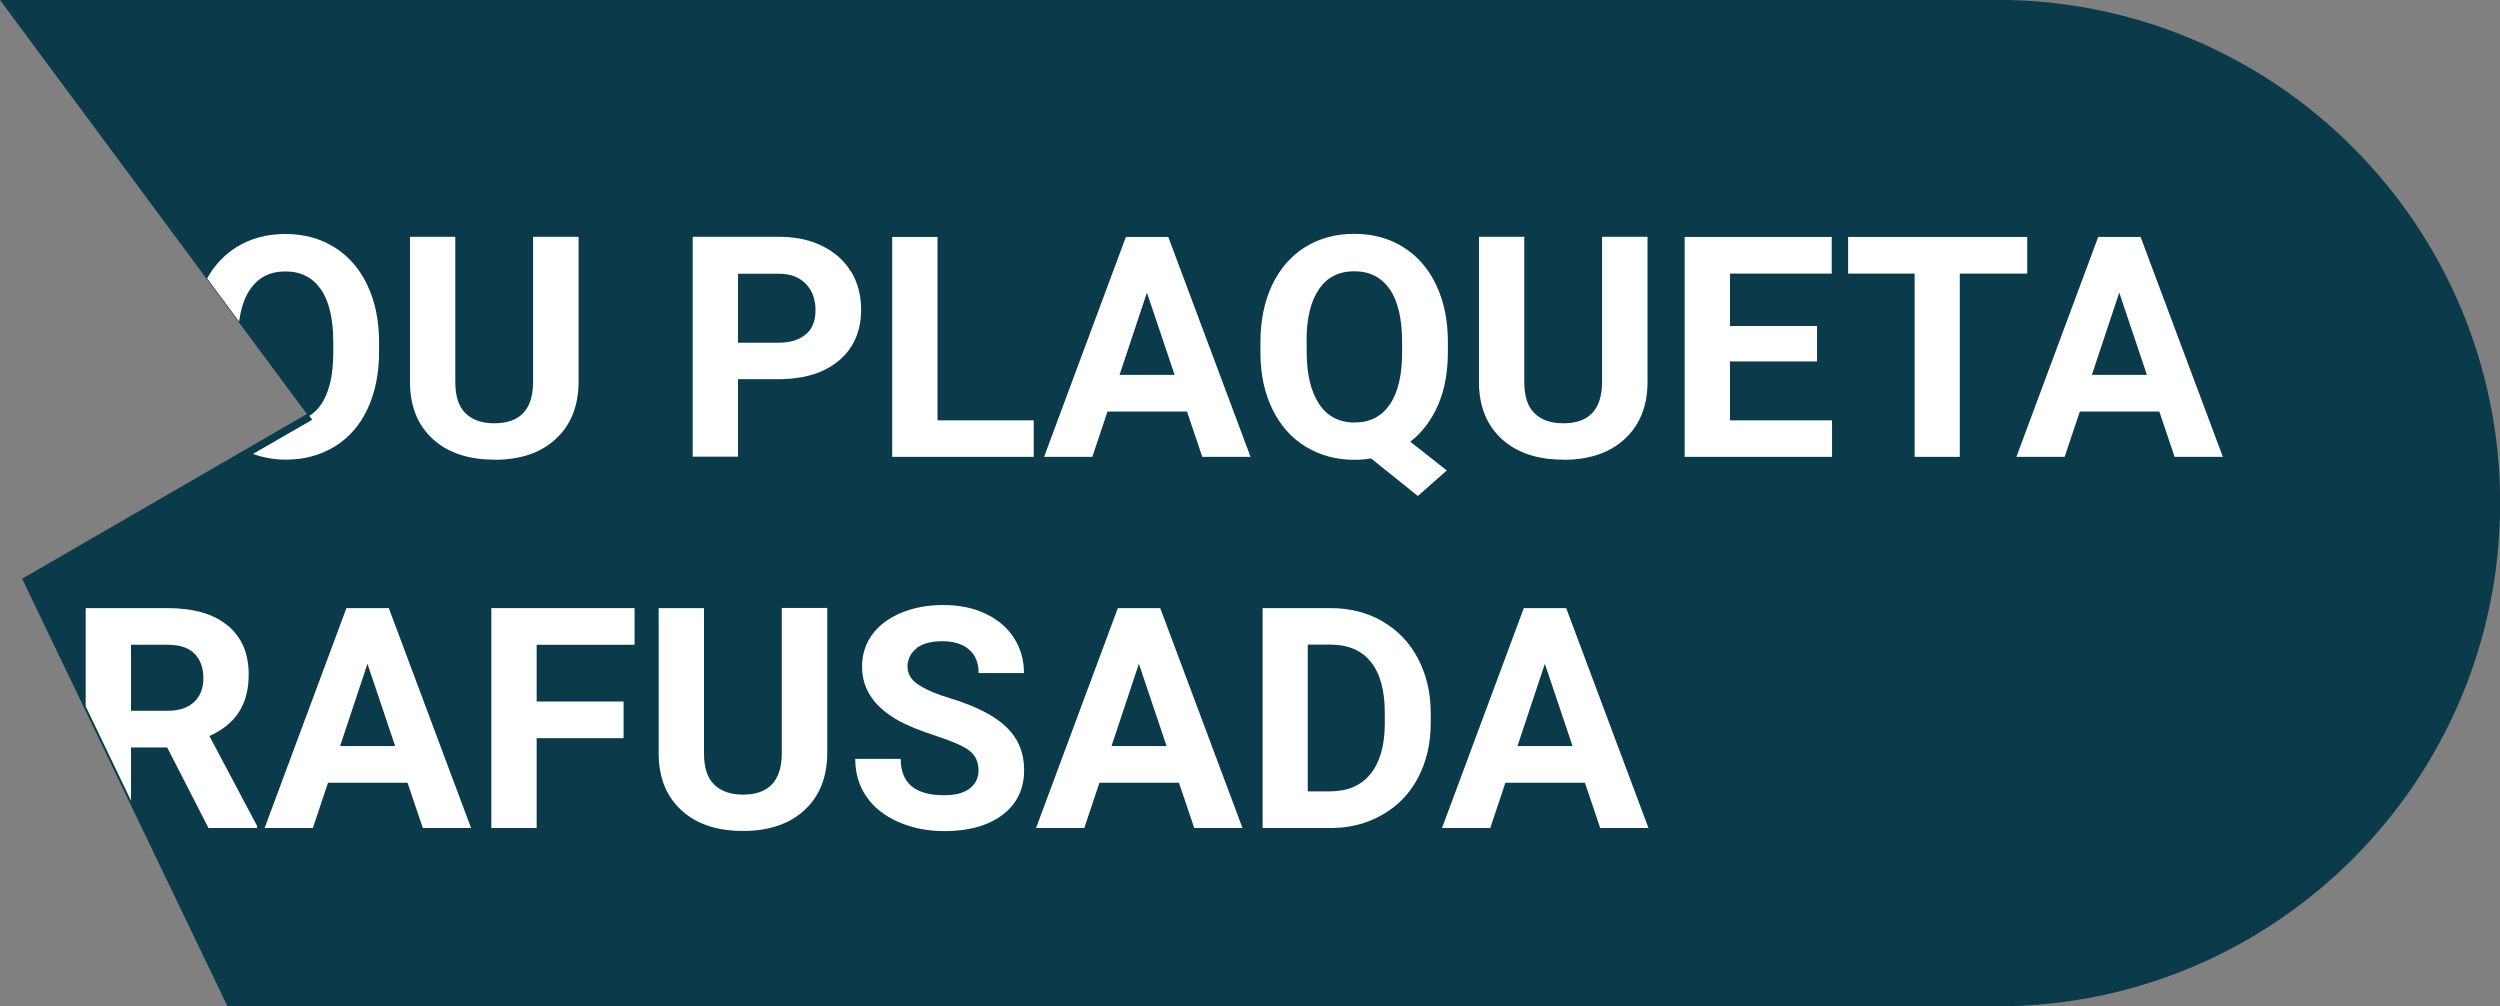 <?xml version="1.0" encoding="UTF-8"?><svg id="Camada_2" xmlns="http://www.w3.org/2000/svg" viewBox="0 0 161.65 65.07"><rect x="0" y="0" width="161.65" height="65.07" fill="#808080" stroke="none"/><defs><style>.cls-1{fill:#fff;}.cls-2{fill:#0b3b4b;}.cls-3{fill:none;}</style></defs><g id="Camada_1-2"><path class="cls-2" d="m129.12,0H0l19.84,26.77L1.43,37.42l13.28,27.65h114.41c17.97,0,32.54-14.57,32.54-32.54h0c0-17.97-14.57-32.54-32.54-32.54Z"/><path class="cls-3" d="m50.41,17.69h-2.69v4.46h2.62c.77,0,1.37-.18,1.77-.55.41-.36.61-.89.61-1.56s-.21-1.26-.62-1.69-.98-.65-1.7-.66Z"/><polygon class="cls-3" points="71.87 48.23 75.42 48.23 73.63 42.91 71.87 48.23"/><path class="cls-3" d="m87.58,27.33c.98,0,1.74-.39,2.27-1.16s.79-1.9.8-3.37v-.69c0-1.49-.27-2.62-.8-3.4-.53-.77-1.3-1.16-2.29-1.16s-1.74.38-2.28,1.15c-.53.77-.8,1.89-.81,3.36v.69c0,1.45.27,2.58.8,3.38.53.8,1.3,1.2,2.3,1.2Z"/><polygon class="cls-3" points="135.26 24.23 138.81 24.23 137.03 18.91 135.26 24.23"/><polygon class="cls-3" points="72.39 24.23 75.94 24.23 74.16 18.91 72.39 24.23"/><path class="cls-3" d="m86.02,41.69h-1.45v9.49h1.42c1.15,0,2.02-.37,2.63-1.12s.91-1.82.93-3.21v-.75c0-1.45-.3-2.54-.9-3.29-.6-.75-1.47-1.12-2.63-1.12Z"/><polygon class="cls-3" points="98.12 48.23 101.67 48.23 99.88 42.91 98.12 48.23"/><path class="cls-1" d="m21.65,28.87c.92-.57,1.63-1.39,2.12-2.44.49-1.05.74-2.28.74-3.68v-.63c0-1.39-.25-2.62-.76-3.69-.5-1.06-1.22-1.88-2.14-2.45-.92-.57-1.97-.85-3.16-.85s-2.24.28-3.16.85c-.79.49-1.42,1.17-1.9,2.02l2.07,2.79c.12-.86.35-1.57.72-2.09.53-.77,1.29-1.15,2.28-1.15s1.75.39,2.29,1.16c.53.77.8,1.91.8,3.4v.69c0,1.48-.27,2.6-.8,3.37-.21.31-.47.54-.75.72l.19.25-3.83,2.21c.66.24,1.36.37,2.13.37,1.19,0,2.25-.29,3.17-.86Z"/><path class="cls-1" d="m31.96,29.73c1.69,0,3.02-.45,3.99-1.36.97-.9,1.46-2.14,1.46-3.69v-9.37h-2.94v9.46c-.03,1.73-.86,2.6-2.51,2.6-.79,0-1.41-.21-1.85-.64-.45-.43-.67-1.1-.67-2.04v-9.38h-2.93v9.47c.02,1.54.52,2.74,1.49,3.62s2.29,1.32,3.96,1.32Z"/><path class="cls-1" d="m55.03,17.57c-.44-.72-1.06-1.27-1.87-1.67s-1.75-.59-2.82-.59h-5.55v14.22h2.93v-5.01h2.57c1.69,0,3.01-.4,3.96-1.21.95-.8,1.43-1.9,1.43-3.3,0-.92-.22-1.74-.65-2.46Zm-2.92,4.04c-.41.36-1,.55-1.77.55h-2.62v-4.46h2.69c.72.01,1.29.23,1.7.66s.62.99.62,1.69-.2,1.2-.61,1.56Z"/><polygon class="cls-1" points="60.62 15.32 57.69 15.32 57.69 29.54 66.84 29.54 66.84 27.18 60.62 27.18 60.62 15.32"/><path class="cls-1" d="m72.8,15.32l-5.29,14.22h3.12l.98-2.93h5.14l.99,2.93h3.12l-5.32-14.22h-2.71Zm-.41,8.92l1.77-5.32,1.79,5.32h-3.55Z"/><path class="cls-1" d="m84.43,28.88c.92.57,1.98.85,3.15.85.37,0,.73-.03,1.07-.09l3.03,2.43,1.87-1.65-2.36-1.86c.76-.59,1.36-1.38,1.79-2.36s.64-2.13.64-3.46v-.63c0-1.39-.25-2.62-.76-3.69-.5-1.06-1.22-1.88-2.14-2.45-.92-.57-1.97-.85-3.16-.85s-2.24.28-3.16.85c-.92.57-1.63,1.39-2.14,2.45-.5,1.06-.76,2.3-.76,3.7v.7c0,1.37.26,2.58.77,3.63s1.22,1.86,2.15,2.43Zm.05-6.83c0-1.48.28-2.6.81-3.36.53-.77,1.29-1.15,2.28-1.15s1.75.39,2.29,1.16c.53.77.8,1.91.8,3.4v.69c0,1.48-.27,2.6-.8,3.37s-1.28,1.16-2.27,1.16-1.77-.4-2.3-1.2c-.53-.8-.8-1.93-.8-3.38v-.69Z"/><path class="cls-1" d="m101.08,29.73c1.69,0,3.02-.45,3.99-1.36.97-.9,1.46-2.14,1.46-3.69v-9.37h-2.94v9.46c-.03,1.73-.86,2.6-2.51,2.6-.79,0-1.41-.21-1.85-.64-.45-.43-.67-1.1-.67-2.04v-9.38h-2.93v9.47c.02,1.54.52,2.74,1.49,3.62s2.29,1.32,3.96,1.32Z"/><polygon class="cls-1" points="111.86 23.37 117.49 23.37 117.49 21.08 111.86 21.08 111.86 17.69 118.44 17.69 118.44 15.32 108.93 15.32 108.93 29.54 118.46 29.54 118.46 27.18 111.86 27.18 111.86 23.37"/><polygon class="cls-1" points="131.08 15.32 119.5 15.32 119.5 17.69 123.8 17.69 123.8 29.54 126.72 29.54 126.72 17.69 131.08 17.69 131.08 15.32"/><path class="cls-1" d="m138.38,15.32h-2.71l-5.29,14.22h3.12l.98-2.93h5.14l.99,2.93h3.12l-5.32-14.22Zm-3.12,8.92l1.77-5.32,1.79,5.32h-3.55Z"/><path class="cls-1" d="m10.81,48.33l2.67,5.21h3.14v-.14l-3.08-5.81c.85-.38,1.49-.9,1.91-1.55s.63-1.46.63-2.43c0-1.37-.46-2.43-1.37-3.17-.91-.75-2.21-1.12-3.89-1.12h-5.28v6.35l2.93,6.1v-3.44h2.33Zm-2.33-6.64h2.35c.79,0,1.37.19,1.75.58s.57.91.57,1.58-.2,1.17-.61,1.55c-.4.37-.97.56-1.71.56h-2.36v-4.27Z"/><path class="cls-1" d="m22.4,39.32l-5.29,14.22h3.12l.98-2.93h5.14l.99,2.93h3.12l-5.32-14.22h-2.71Zm-.41,8.92l1.77-5.32,1.79,5.32h-3.55Z"/><polygon class="cls-1" points="31.77 53.54 34.7 53.54 34.7 47.73 40.32 47.73 40.32 45.36 34.7 45.36 34.7 41.69 41.03 41.69 41.03 39.32 31.77 39.32 31.77 53.54"/><path class="cls-1" d="m50.55,48.78c-.03,1.73-.86,2.6-2.51,2.6-.79,0-1.41-.21-1.85-.64-.45-.43-.67-1.1-.67-2.04v-9.38h-2.93v9.47c.02,1.54.52,2.74,1.49,3.62s2.29,1.32,3.96,1.32,3.02-.45,3.99-1.36c.97-.9,1.46-2.14,1.46-3.69v-9.37h-2.94v9.46Z"/><path class="cls-1" d="m59.26,41.91c.4-.3.95-.45,1.67-.45s1.32.18,1.73.54.62.87.62,1.52h2.93c0-.85-.22-1.61-.66-2.29s-1.06-1.19-1.85-1.56c-.79-.37-1.7-.55-2.71-.55s-1.92.17-2.73.51-1.43.81-1.87,1.41c-.43.6-.65,1.29-.65,2.06,0,1.48.81,2.65,2.42,3.53.59.32,1.4.64,2.41.97s1.72.64,2.11.94.59.72.59,1.27c0,.51-.2.9-.59,1.19s-.93.42-1.63.42c-1.88,0-2.81-.78-2.81-2.35h-2.94c0,.92.24,1.73.71,2.42.47.7,1.16,1.25,2.06,1.65s1.89.6,2.99.6c1.58,0,2.83-.35,3.76-1.05.93-.7,1.4-1.67,1.4-2.9,0-1.11-.38-2.03-1.14-2.77s-1.98-1.36-3.64-1.87c-.91-.27-1.59-.57-2.06-.88-.47-.31-.7-.7-.7-1.16,0-.49.2-.89.6-1.2Z"/><path class="cls-1" d="m72.28,39.32l-5.29,14.22h3.12l.98-2.93h5.14l.99,2.93h3.12l-5.32-14.22h-2.71Zm-.41,8.92l1.77-5.32,1.79,5.32h-3.55Z"/><path class="cls-1" d="m89.37,40.16c-.99-.56-2.1-.84-3.35-.84h-4.38v14.22h4.4c1.24,0,2.36-.29,3.35-.86.99-.57,1.76-1.36,2.3-2.39.54-1.03.82-2.2.82-3.53v-.65c0-1.32-.28-2.5-.83-3.54-.55-1.04-1.32-1.84-2.31-2.4Zm.17,6.68c-.01,1.39-.32,2.46-.93,3.21s-1.48,1.12-2.63,1.12h-1.42v-9.49h1.45c1.15,0,2.03.37,2.63,1.12.6.75.9,1.84.9,3.29v.75Z"/><path class="cls-1" d="m98.53,39.32l-5.29,14.22h3.12l.98-2.93h5.14l.99,2.93h3.12l-5.32-14.22h-2.71Zm-.41,8.92l1.77-5.32,1.79,5.32h-3.55Z"/></g></svg>
